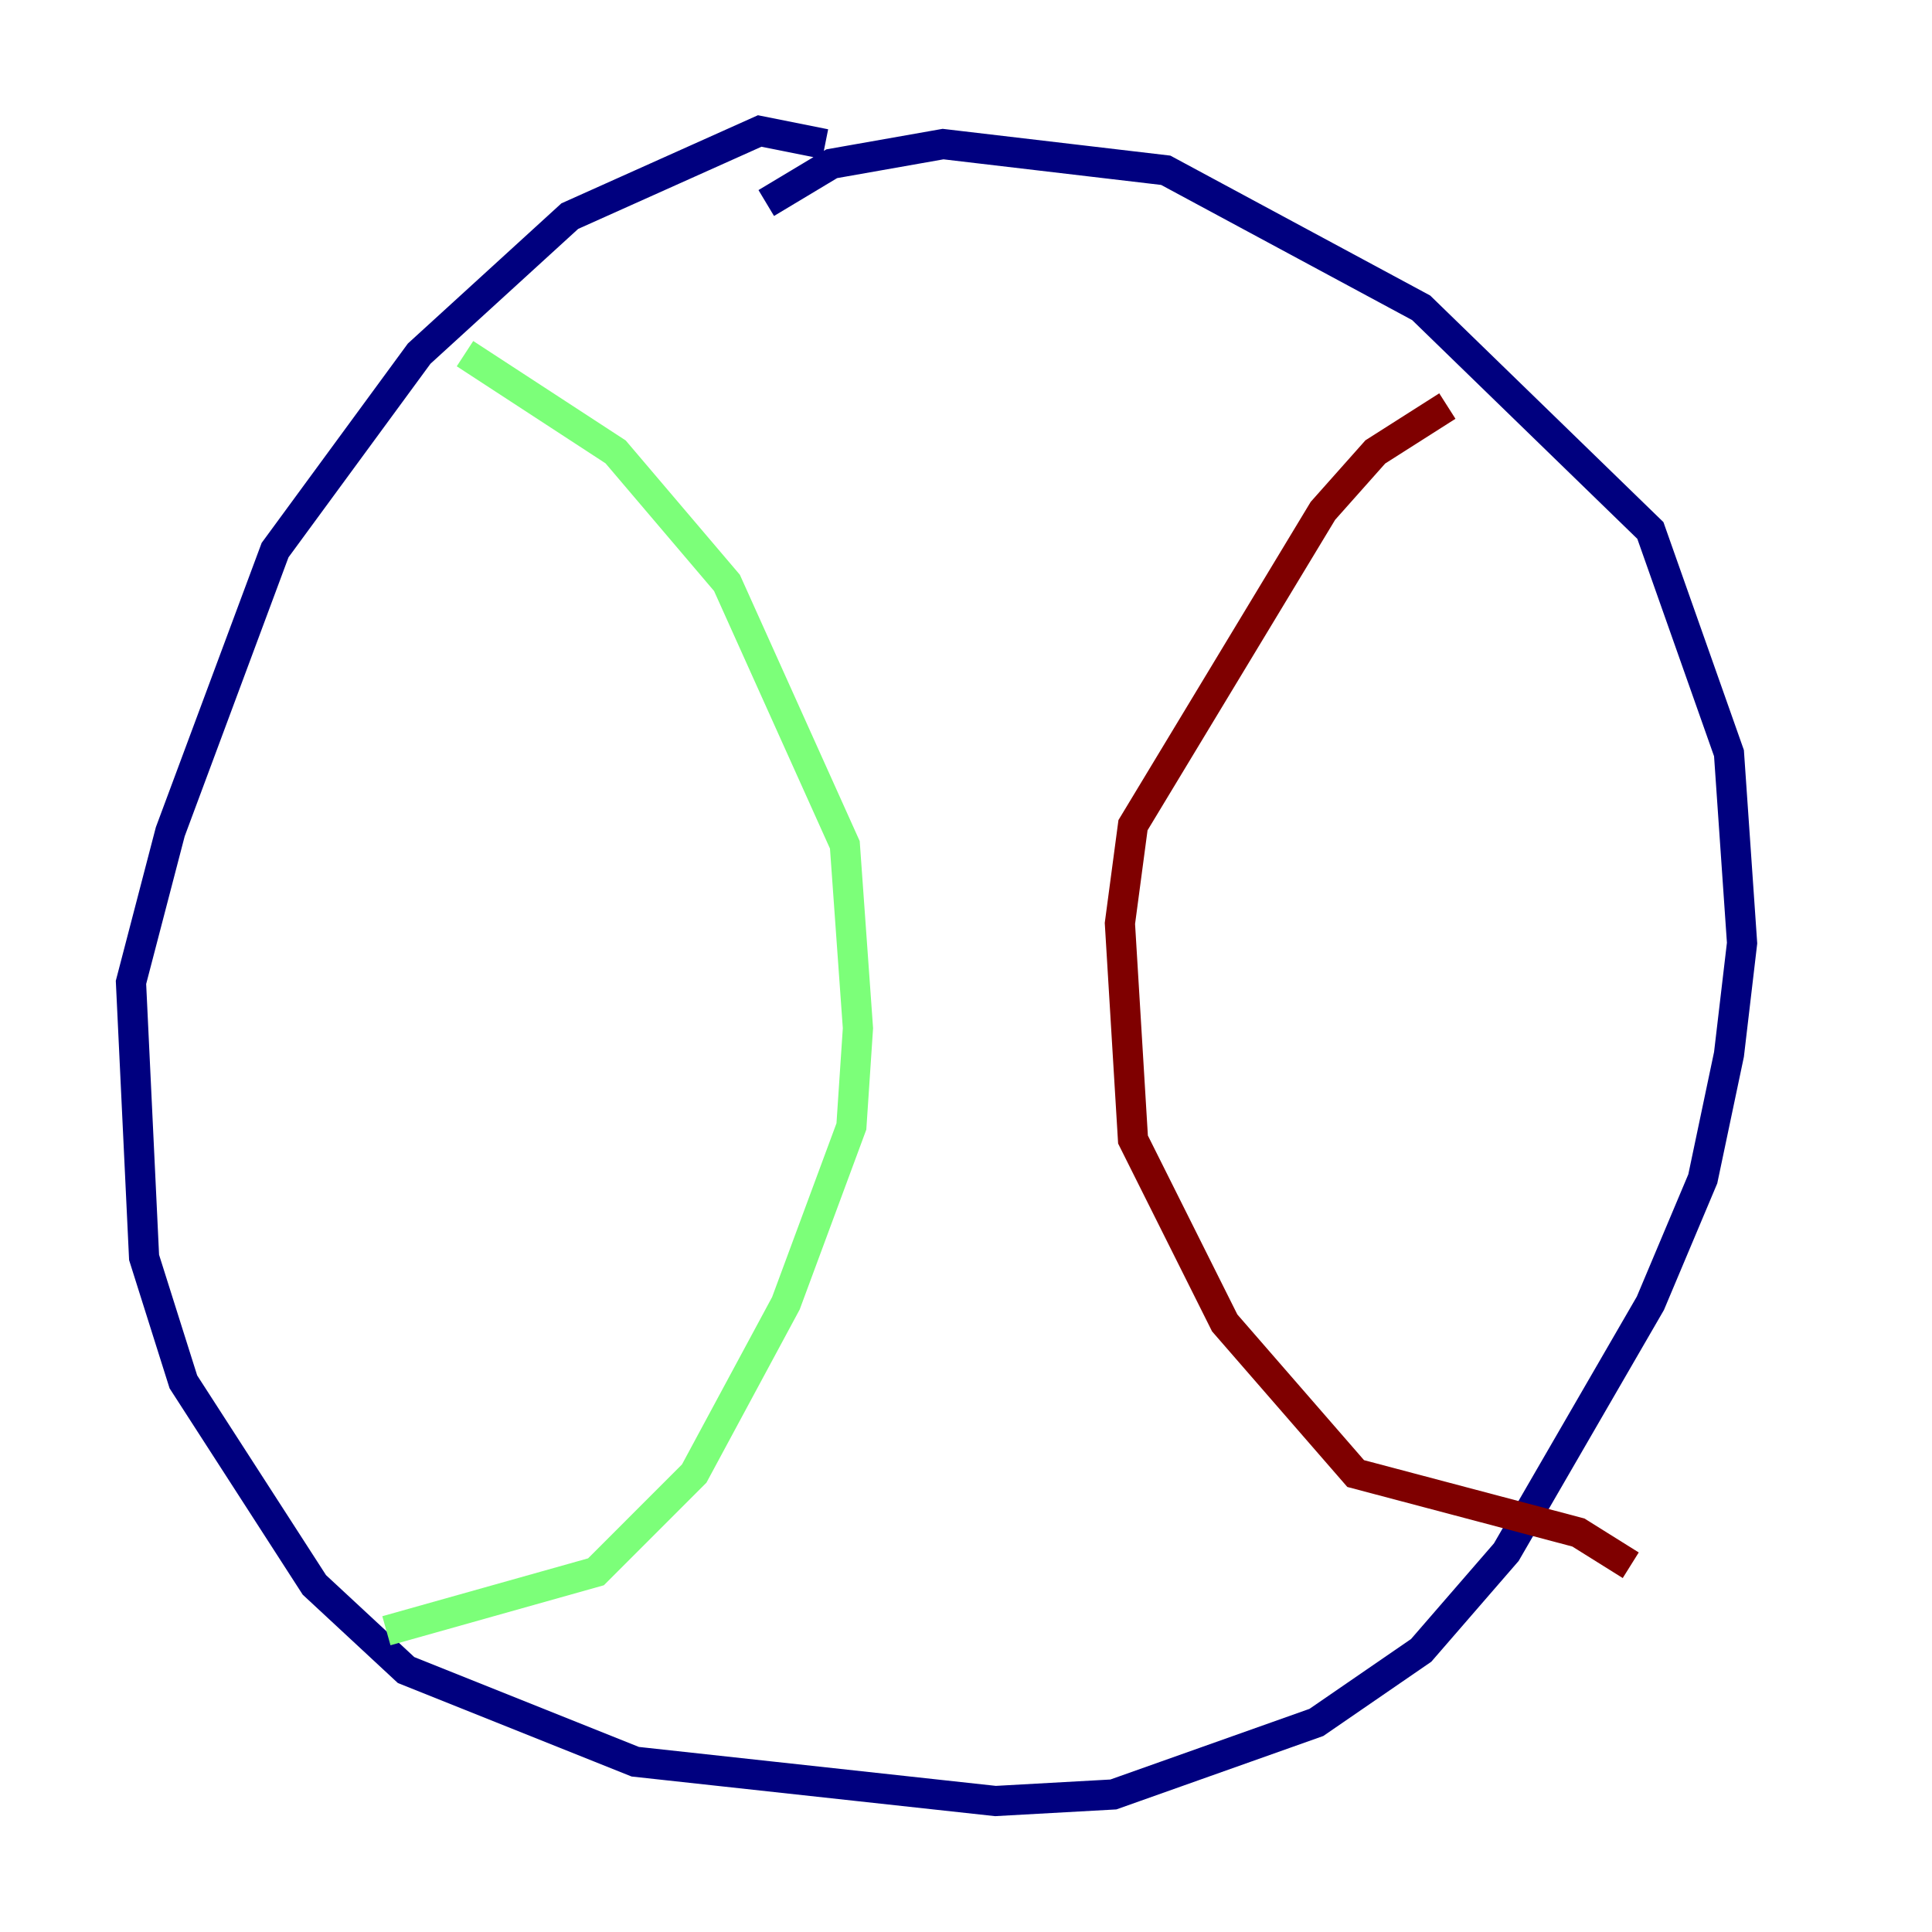 <?xml version="1.0" encoding="utf-8" ?>
<svg baseProfile="tiny" height="128" version="1.2" viewBox="0,0,128,128" width="128" xmlns="http://www.w3.org/2000/svg" xmlns:ev="http://www.w3.org/2001/xml-events" xmlns:xlink="http://www.w3.org/1999/xlink"><defs /><polyline fill="none" points="54.671,9.546 50.332,8.678 37.749,14.319 27.77,23.43 18.224,36.447 11.281,55.105 8.678,65.085 9.546,83.308 12.149,91.552 20.827,105.003 26.902,110.644 42.088,116.719 65.953,119.322 73.763,118.888 87.214,114.115 94.156,109.342 99.797,102.834 109.342,86.346 112.814,78.102 114.549,69.858 115.417,62.481 114.549,49.898 109.342,35.146 94.156,20.393 77.234,11.281 62.481,9.546 55.105,10.848 50.766,13.451" stroke="#00007f" stroke-width="2" /><polyline fill="none" points="30.807,23.43 40.786,29.939 48.163,38.617 55.973,55.973 56.841,68.122 56.407,74.63 52.068,86.346 45.993,97.627 39.485,104.136 25.6,108.041" stroke="#7cff79" stroke-width="2" /><polyline fill="none" points="95.891,26.902 91.119,29.939 87.647,33.844 75.064,54.671 74.197,61.18 75.064,75.498 81.139,87.647 89.817,97.627 104.57,101.532 108.041,103.702" stroke="#7f0000" stroke-width="2" /></svg>